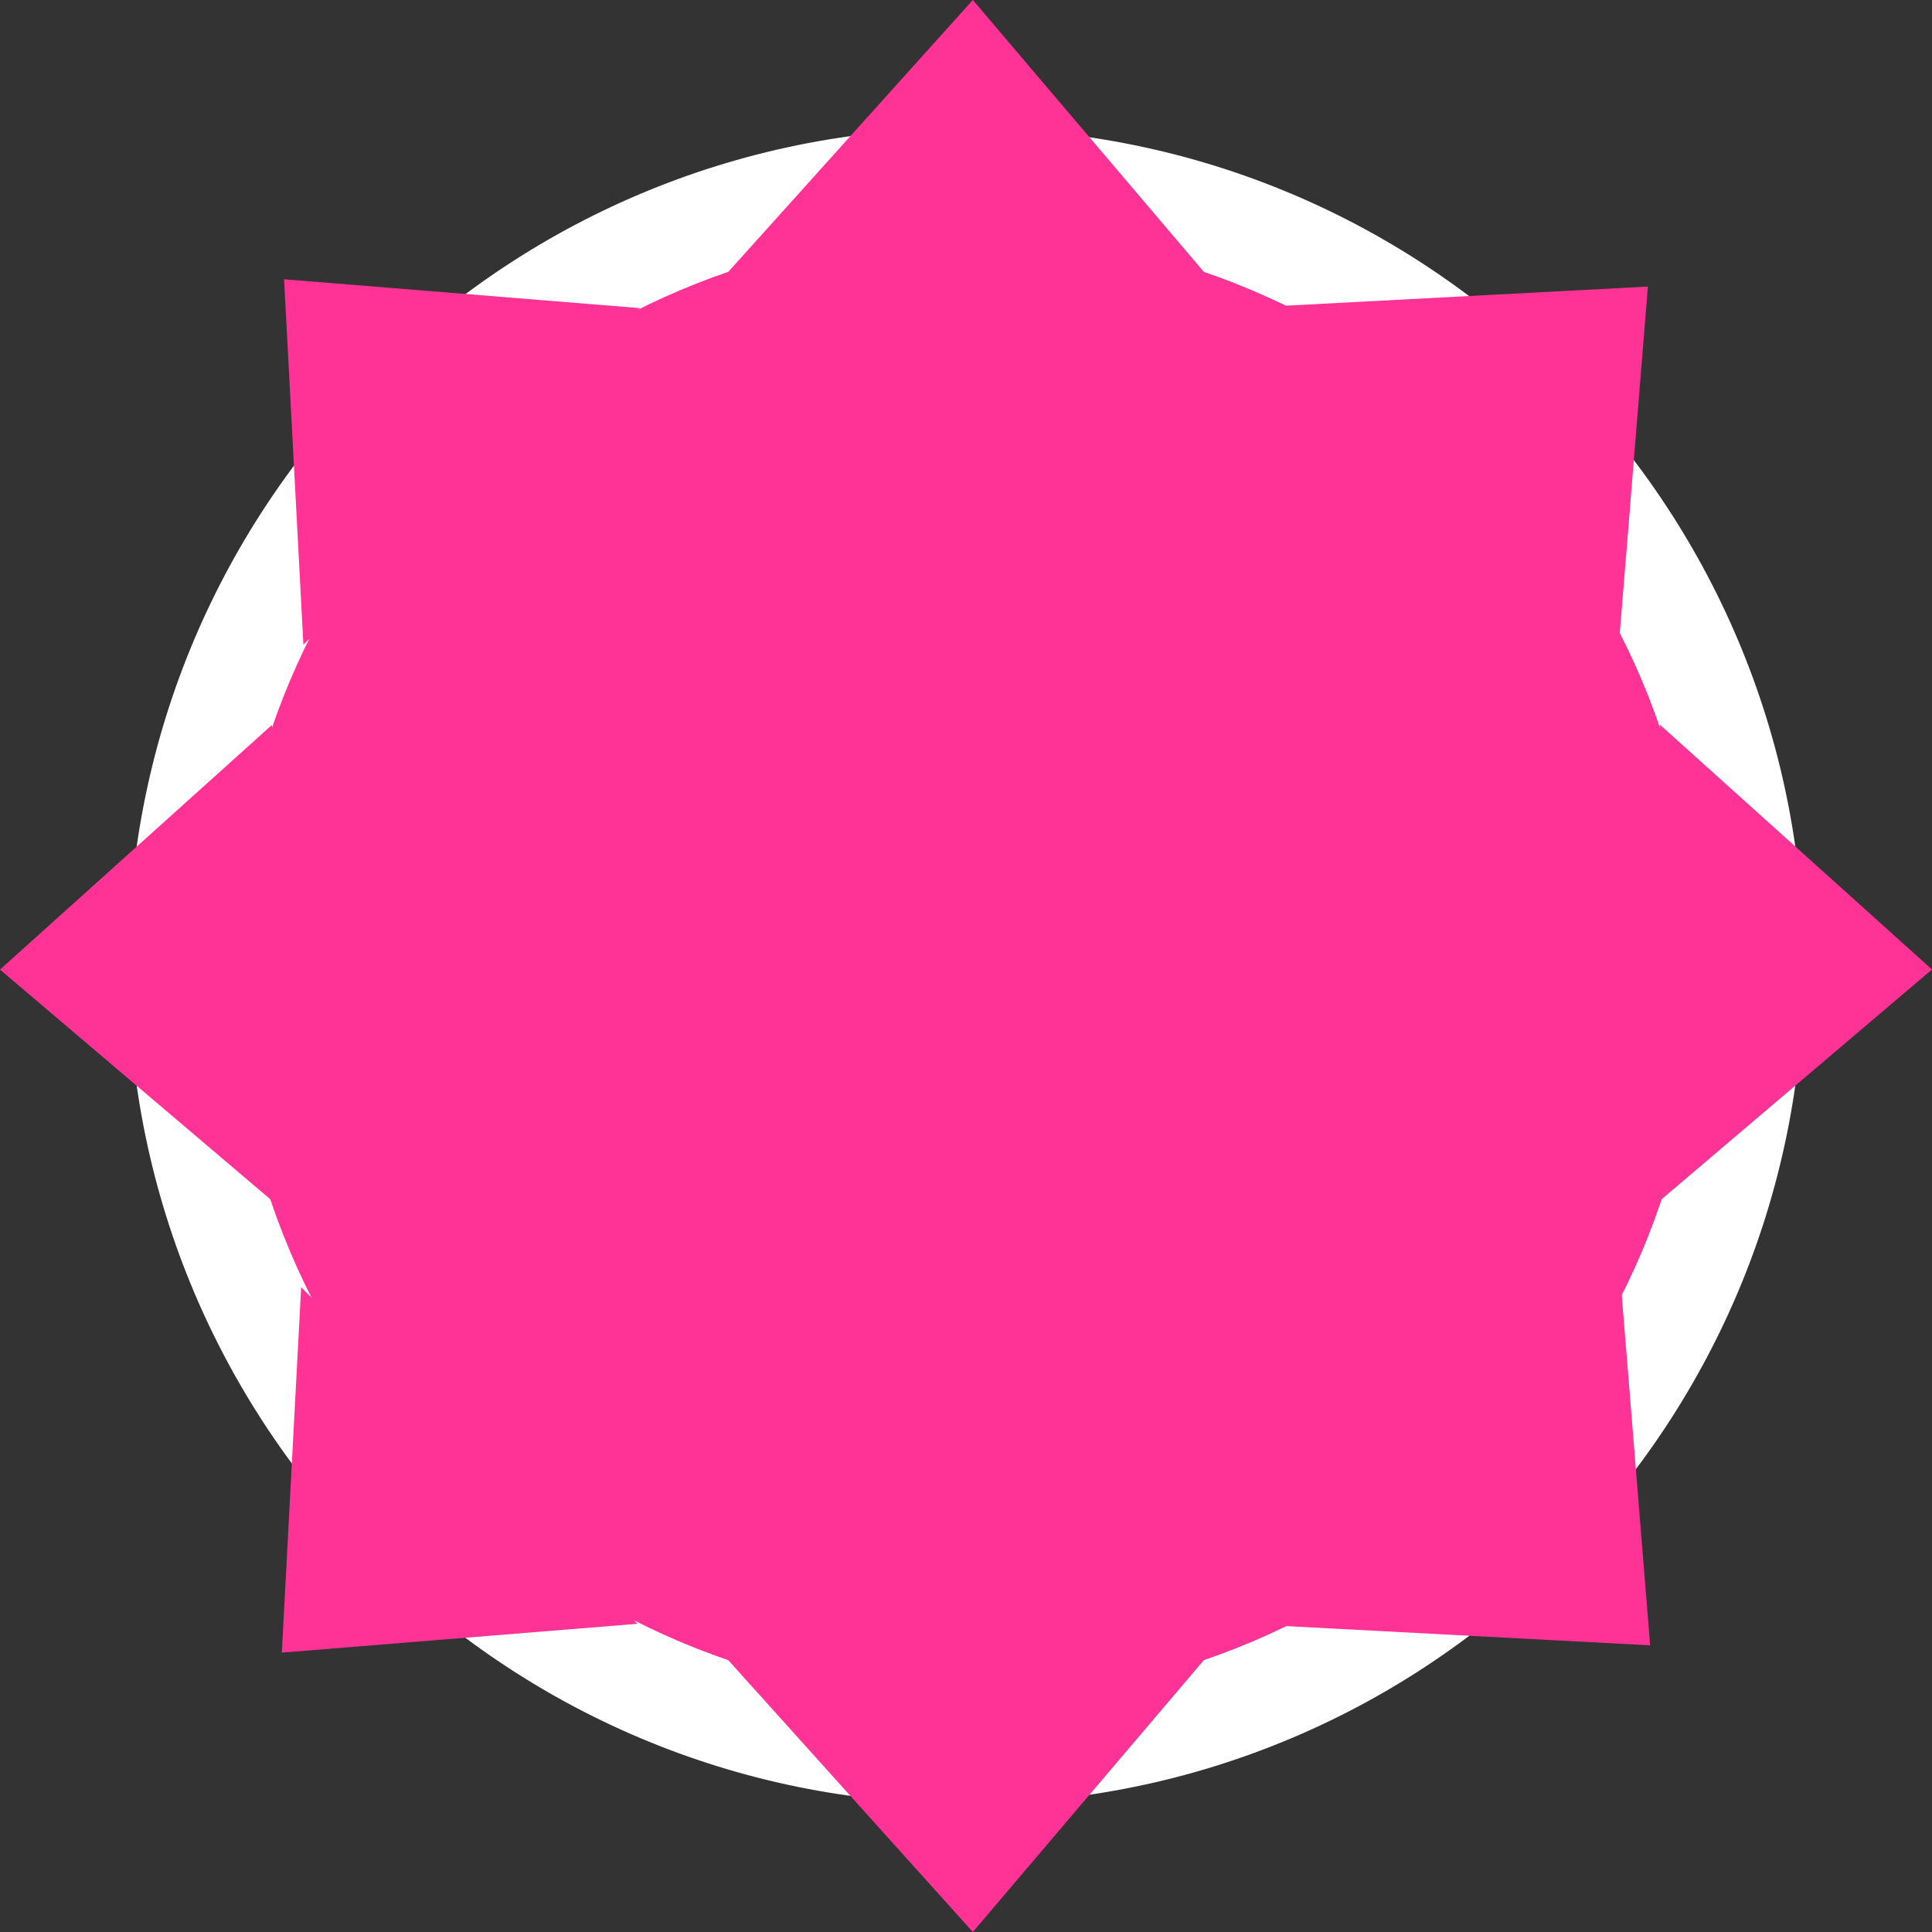 <svg version="1.1" xmlns="http://www.w3.org/2000/svg" xmlns:xlink="http://www.w3.org/1999/xlink" width="17.206" height="17.206" viewBox="0,0,17.206,17.206"><rect x="0" y="0" width="17.206" height="17.206" fill="#333333" stroke="none"/><g transform="translate(-231.397,-171.397)"><g data-paper-data="{&quot;isPaintingLayer&quot;:true}" fill-rule="nonzero" stroke="none" stroke-width="0" stroke-linecap="butt" stroke-linejoin="miter" stroke-miterlimit="10" stroke-dasharray="" stroke-dashoffset="0" style="mix-blend-mode: normal"><path d="M232.539,180c0,-4.12 3.34,-7.461 7.461,-7.461c4.12,0 7.461,3.34 7.461,7.461c0,4.12 -3.34,7.461 -7.461,7.461c-4.12,0 -7.461,-3.34 -7.461,-7.461z" fill="#ffffff"/><path d="M237.882,173.819l2.179,-2.422l2.058,2.422z" fill="#ff3396"/><path d="M242.119,186.181l-2.058,2.422l-2.179,-2.422z" data-paper-data="{&quot;index&quot;:null}" fill="#ff3396"/><path d="M246.181,177.852l2.422,2.179l-2.422,2.058z" data-paper-data="{&quot;origRot&quot;:0}" fill="#ff3396"/><path d="M233.819,182.09l-2.422,-2.058l2.422,-2.179z" data-paper-data="{&quot;index&quot;:null,&quot;origRot&quot;:0}" fill="#ff3396"/><path d="M234.099,177.138l-0.172,-3.254l3.168,0.257z" fill="#ff3396"/><path d="M245.836,182.882l0.257,3.168l-3.254,-0.172z" data-paper-data="{&quot;index&quot;:null}" fill="#ff3396"/><path d="M242.819,174.121l3.254,-0.172l-0.257,3.168z" data-paper-data="{&quot;origRot&quot;:0}" fill="#ff3396"/><path d="M237.075,185.858l-3.168,0.257l0.172,-3.254z" data-paper-data="{&quot;index&quot;:null,&quot;origRot&quot;:0}" fill="#ff3396"/><path d="M233.467,180c0,-3.608 2.925,-6.533 6.533,-6.533c3.608,0 6.533,2.925 6.533,6.533c0,3.608 -2.925,6.533 -6.533,6.533c-3.608,0 -6.533,-2.925 -6.533,-6.533z" fill="#ff3396"/></g></g></svg>